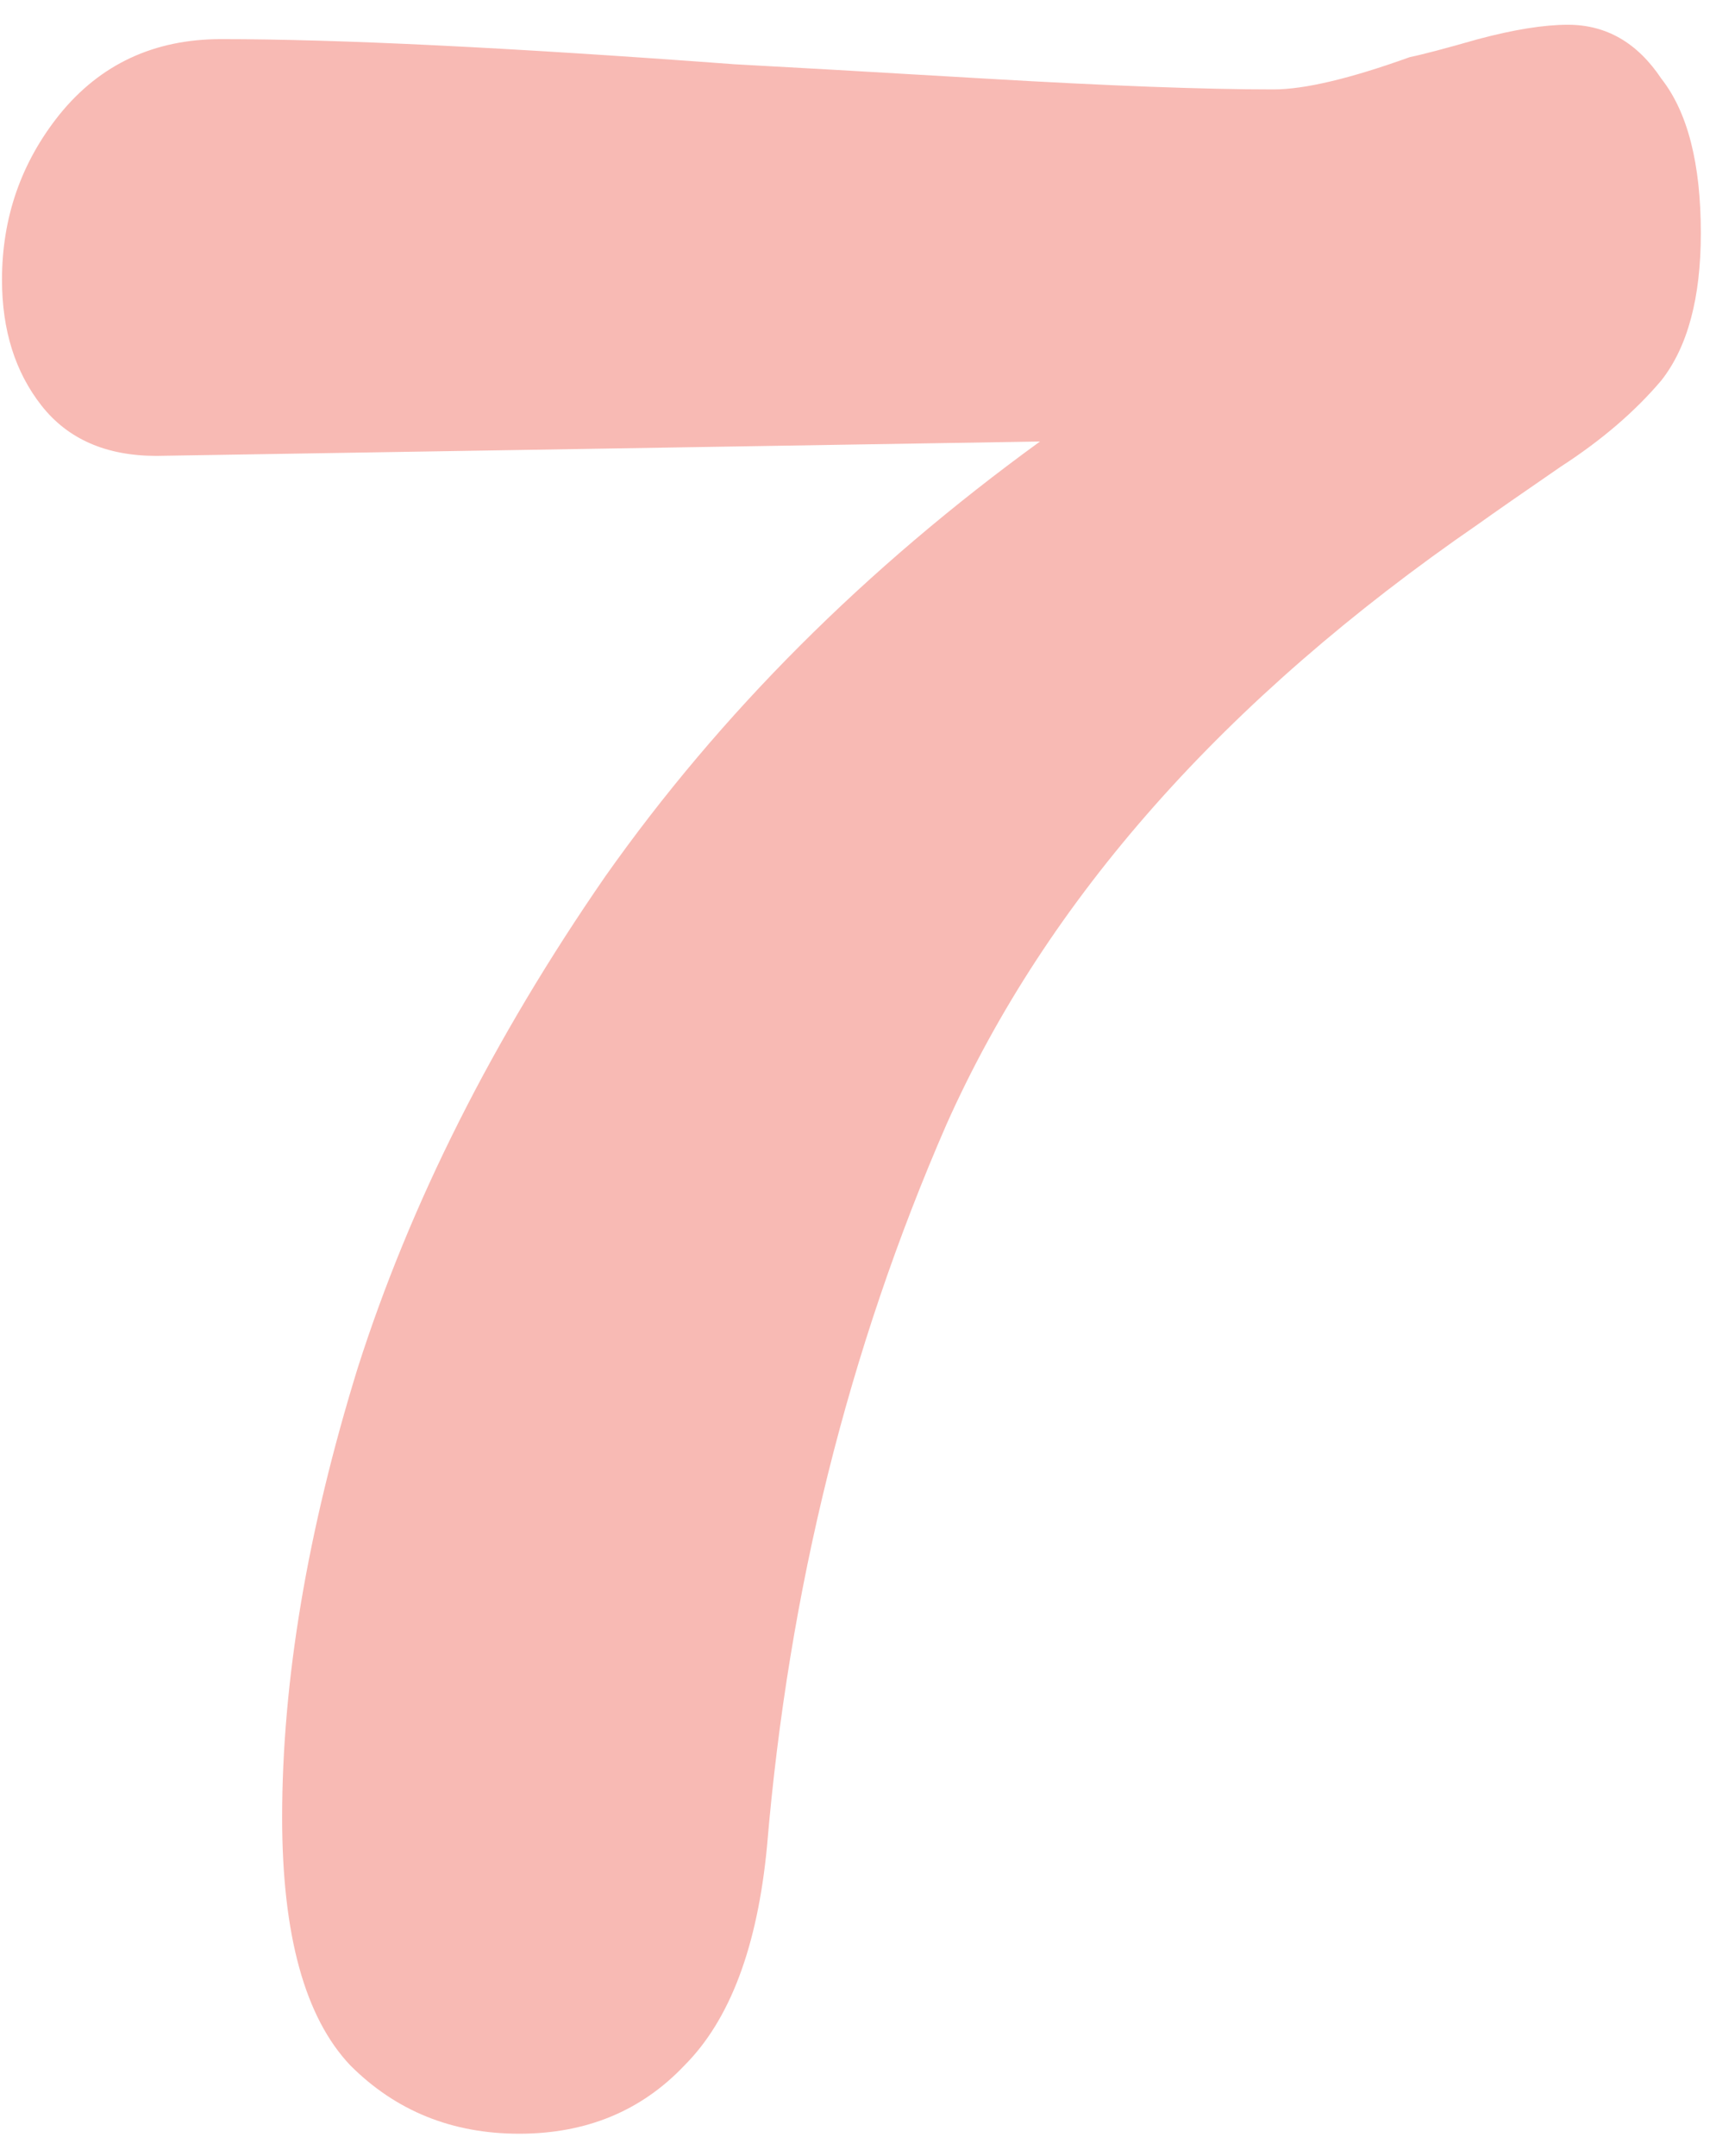 <svg width="43" height="54" viewBox="0 0 43 54" fill="none" xmlns="http://www.w3.org/2000/svg">
<path d="M39.29 0.62C40.25 0.62 41.03 1.07 41.63 1.97C42.29 2.81 42.62 4.1 42.62 5.84C42.62 7.46 42.29 8.69 41.63 9.53C40.97 10.31 40.13 11.03 39.11 11.69C38.15 12.35 37.46 12.83 37.04 13.13C30.68 17.51 26.24 22.52 23.72 28.16C21.26 33.8 19.76 39.83 19.22 46.25C18.98 48.77 18.29 50.6 17.15 51.74C16.07 52.88 14.69 53.45 13.01 53.45C11.33 53.45 9.92 52.88 8.78 51.74C7.64 50.54 7.07 48.47 7.07 45.53C7.07 42.11 7.7 38.36 8.96 34.28C10.28 30.14 12.35 26.03 15.17 21.95C18.05 17.87 21.68 14.24 26.06 11.06L3.92 11.42C2.66 11.42 1.7 11 1.04 10.16C0.38 9.32 0.05 8.27 0.05 7.01C0.05 5.45 0.53 4.07 1.49 2.87C2.51 1.61 3.86 0.98 5.54 0.98C8.48 0.98 12.77 1.19 18.41 1.61C19.55 1.67 21.65 1.79 24.71 1.97C27.77 2.15 30.17 2.24 31.91 2.24C32.69 2.24 33.83 1.97 35.33 1.43C35.63 1.37 36.2 1.22 37.04 0.98C37.94 0.74 38.69 0.62 39.29 0.62Z" fill="#F8BAB4"/>
</svg>
